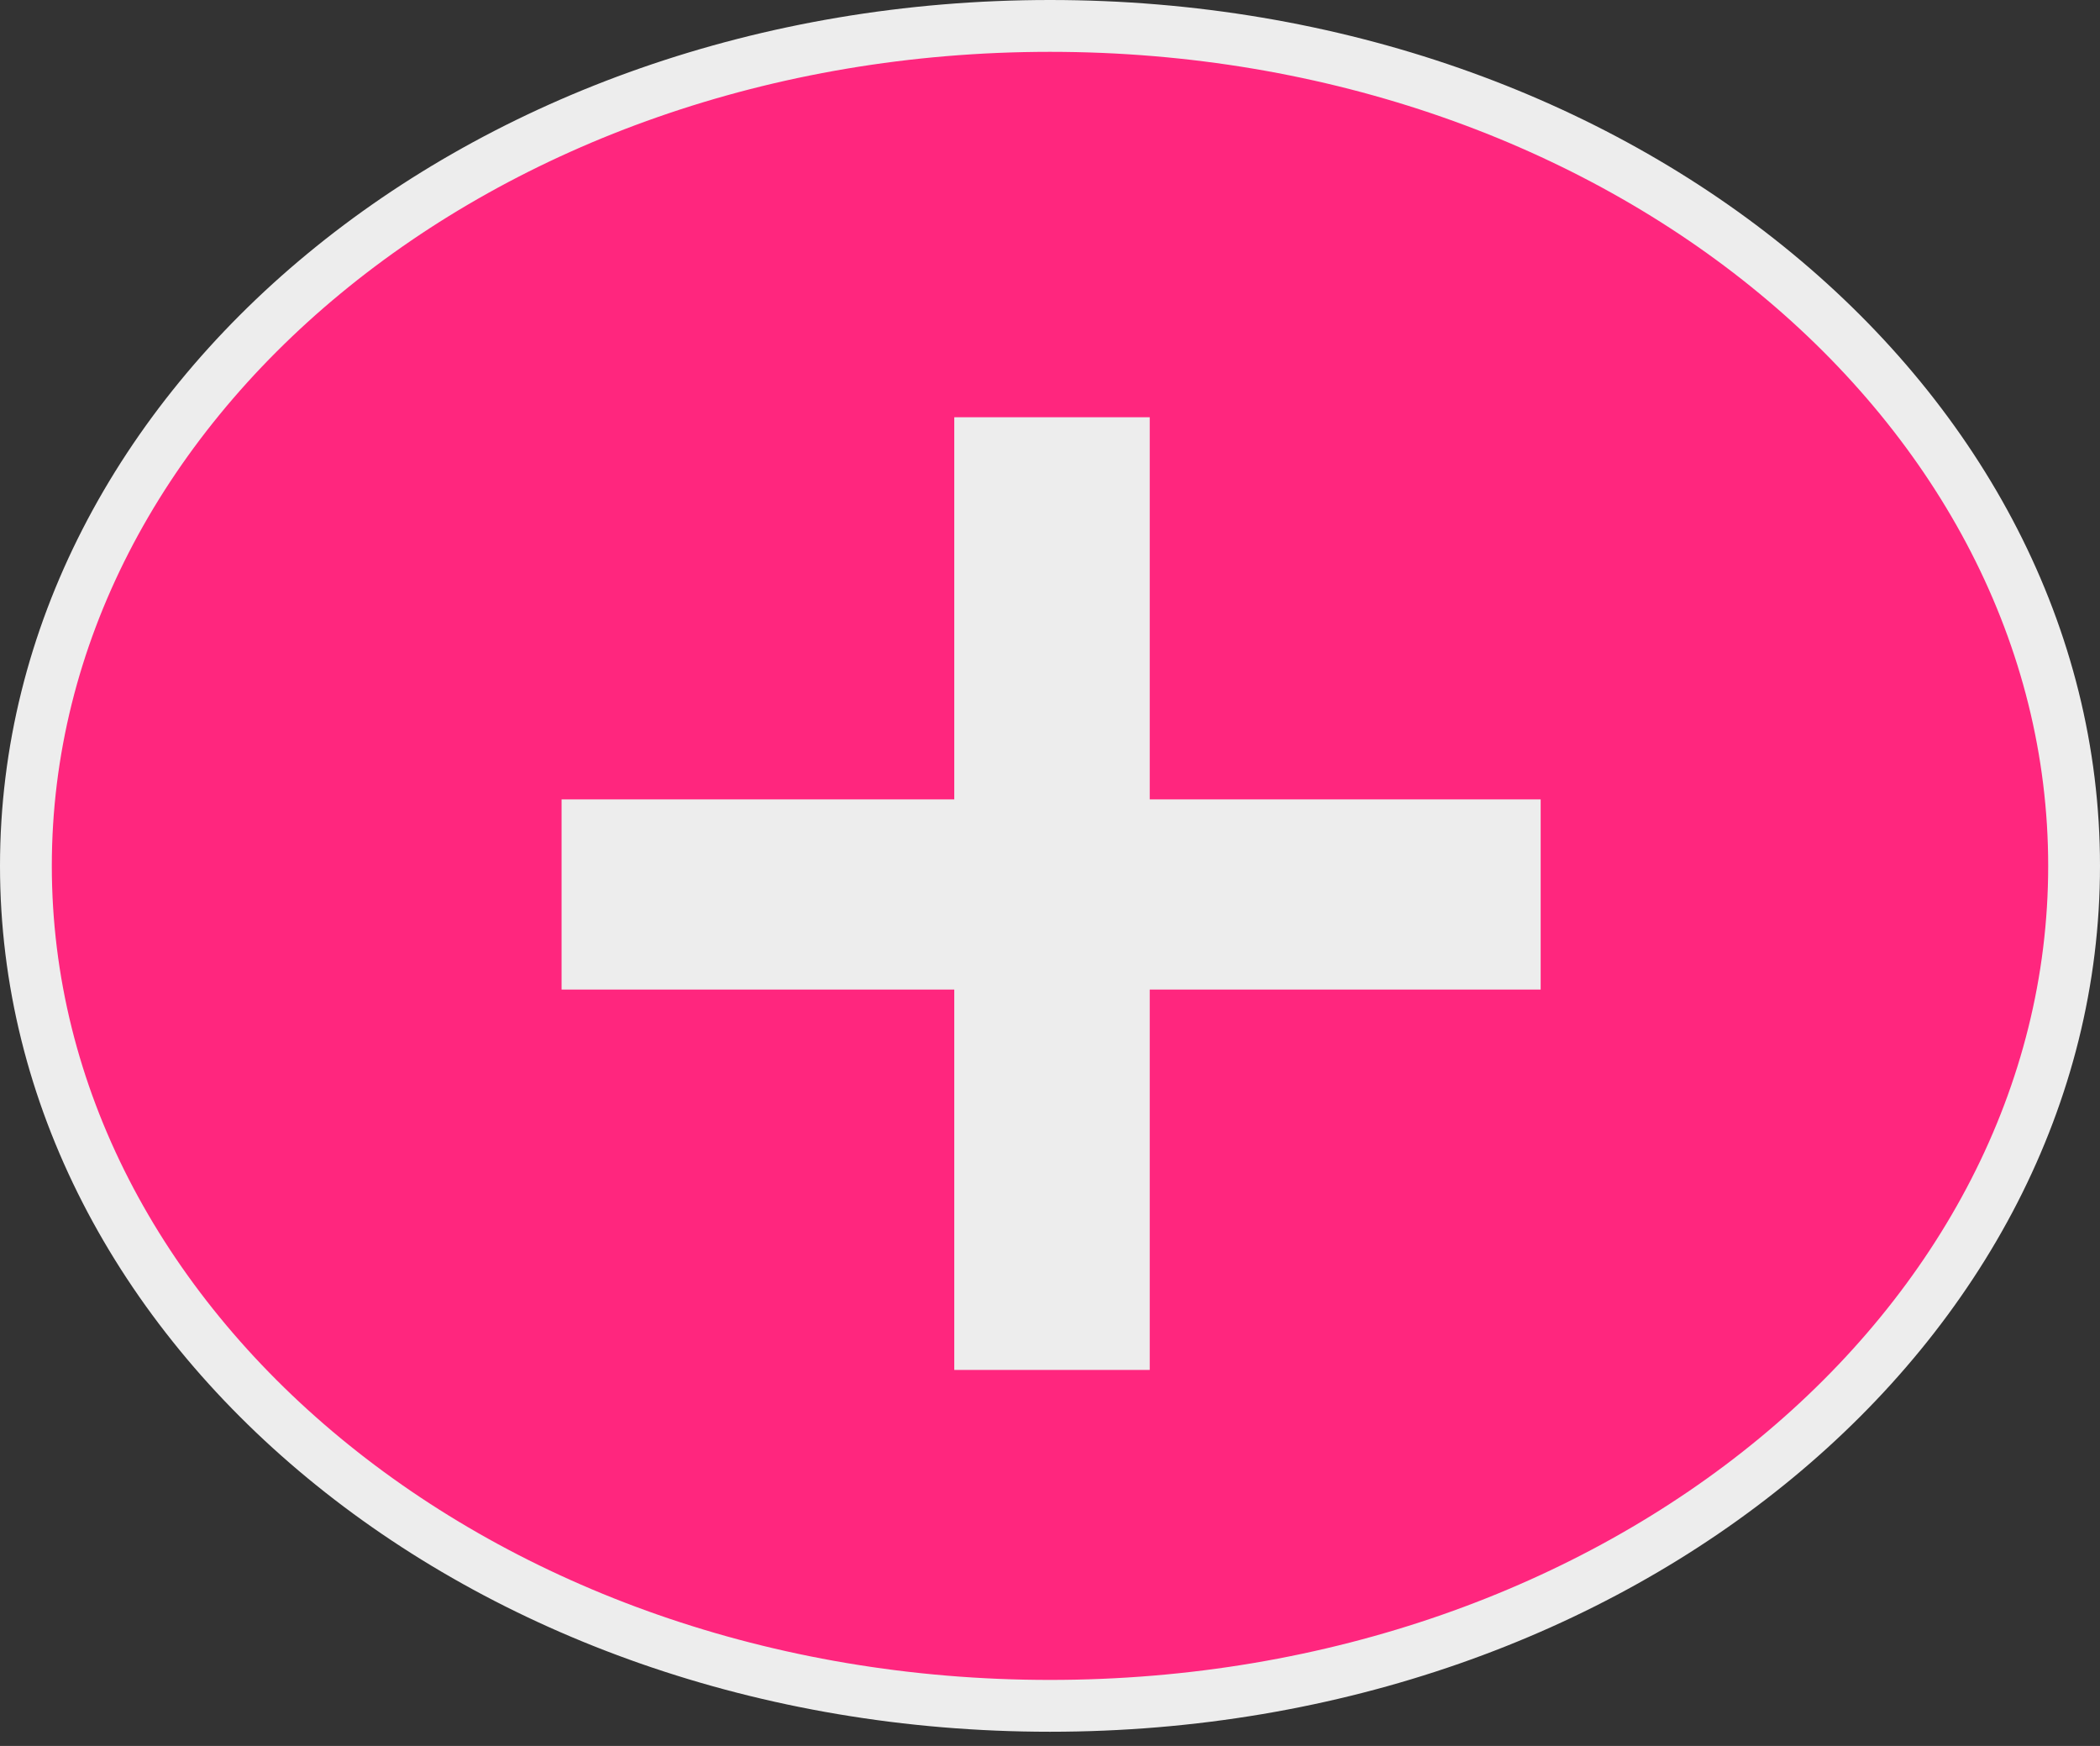 <svg width="77" height="64" viewBox="0 0 77 64" fill="none" xmlns="http://www.w3.org/2000/svg">
<rect x="0" y="0" width="77" height="64" fill="#333333" stroke="none"/>
<path d="M76.05 31.74C76.05 48.581 59.418 62.53 38.5 62.53C17.582 62.53 0.95 48.581 0.95 31.74C0.95 14.899 17.582 0.95 38.5 0.95C59.418 0.95 76.05 14.899 76.05 31.74Z" fill="#FF267E" stroke="#EDEDED" stroke-width="1.9"/>
<path d="M34.99 50.217V36.274H20.591V29.303H34.99V15.295H42.157V29.303H56.491V36.274H42.157V50.217H34.99Z" fill="#EDEDED"/>
</svg>
